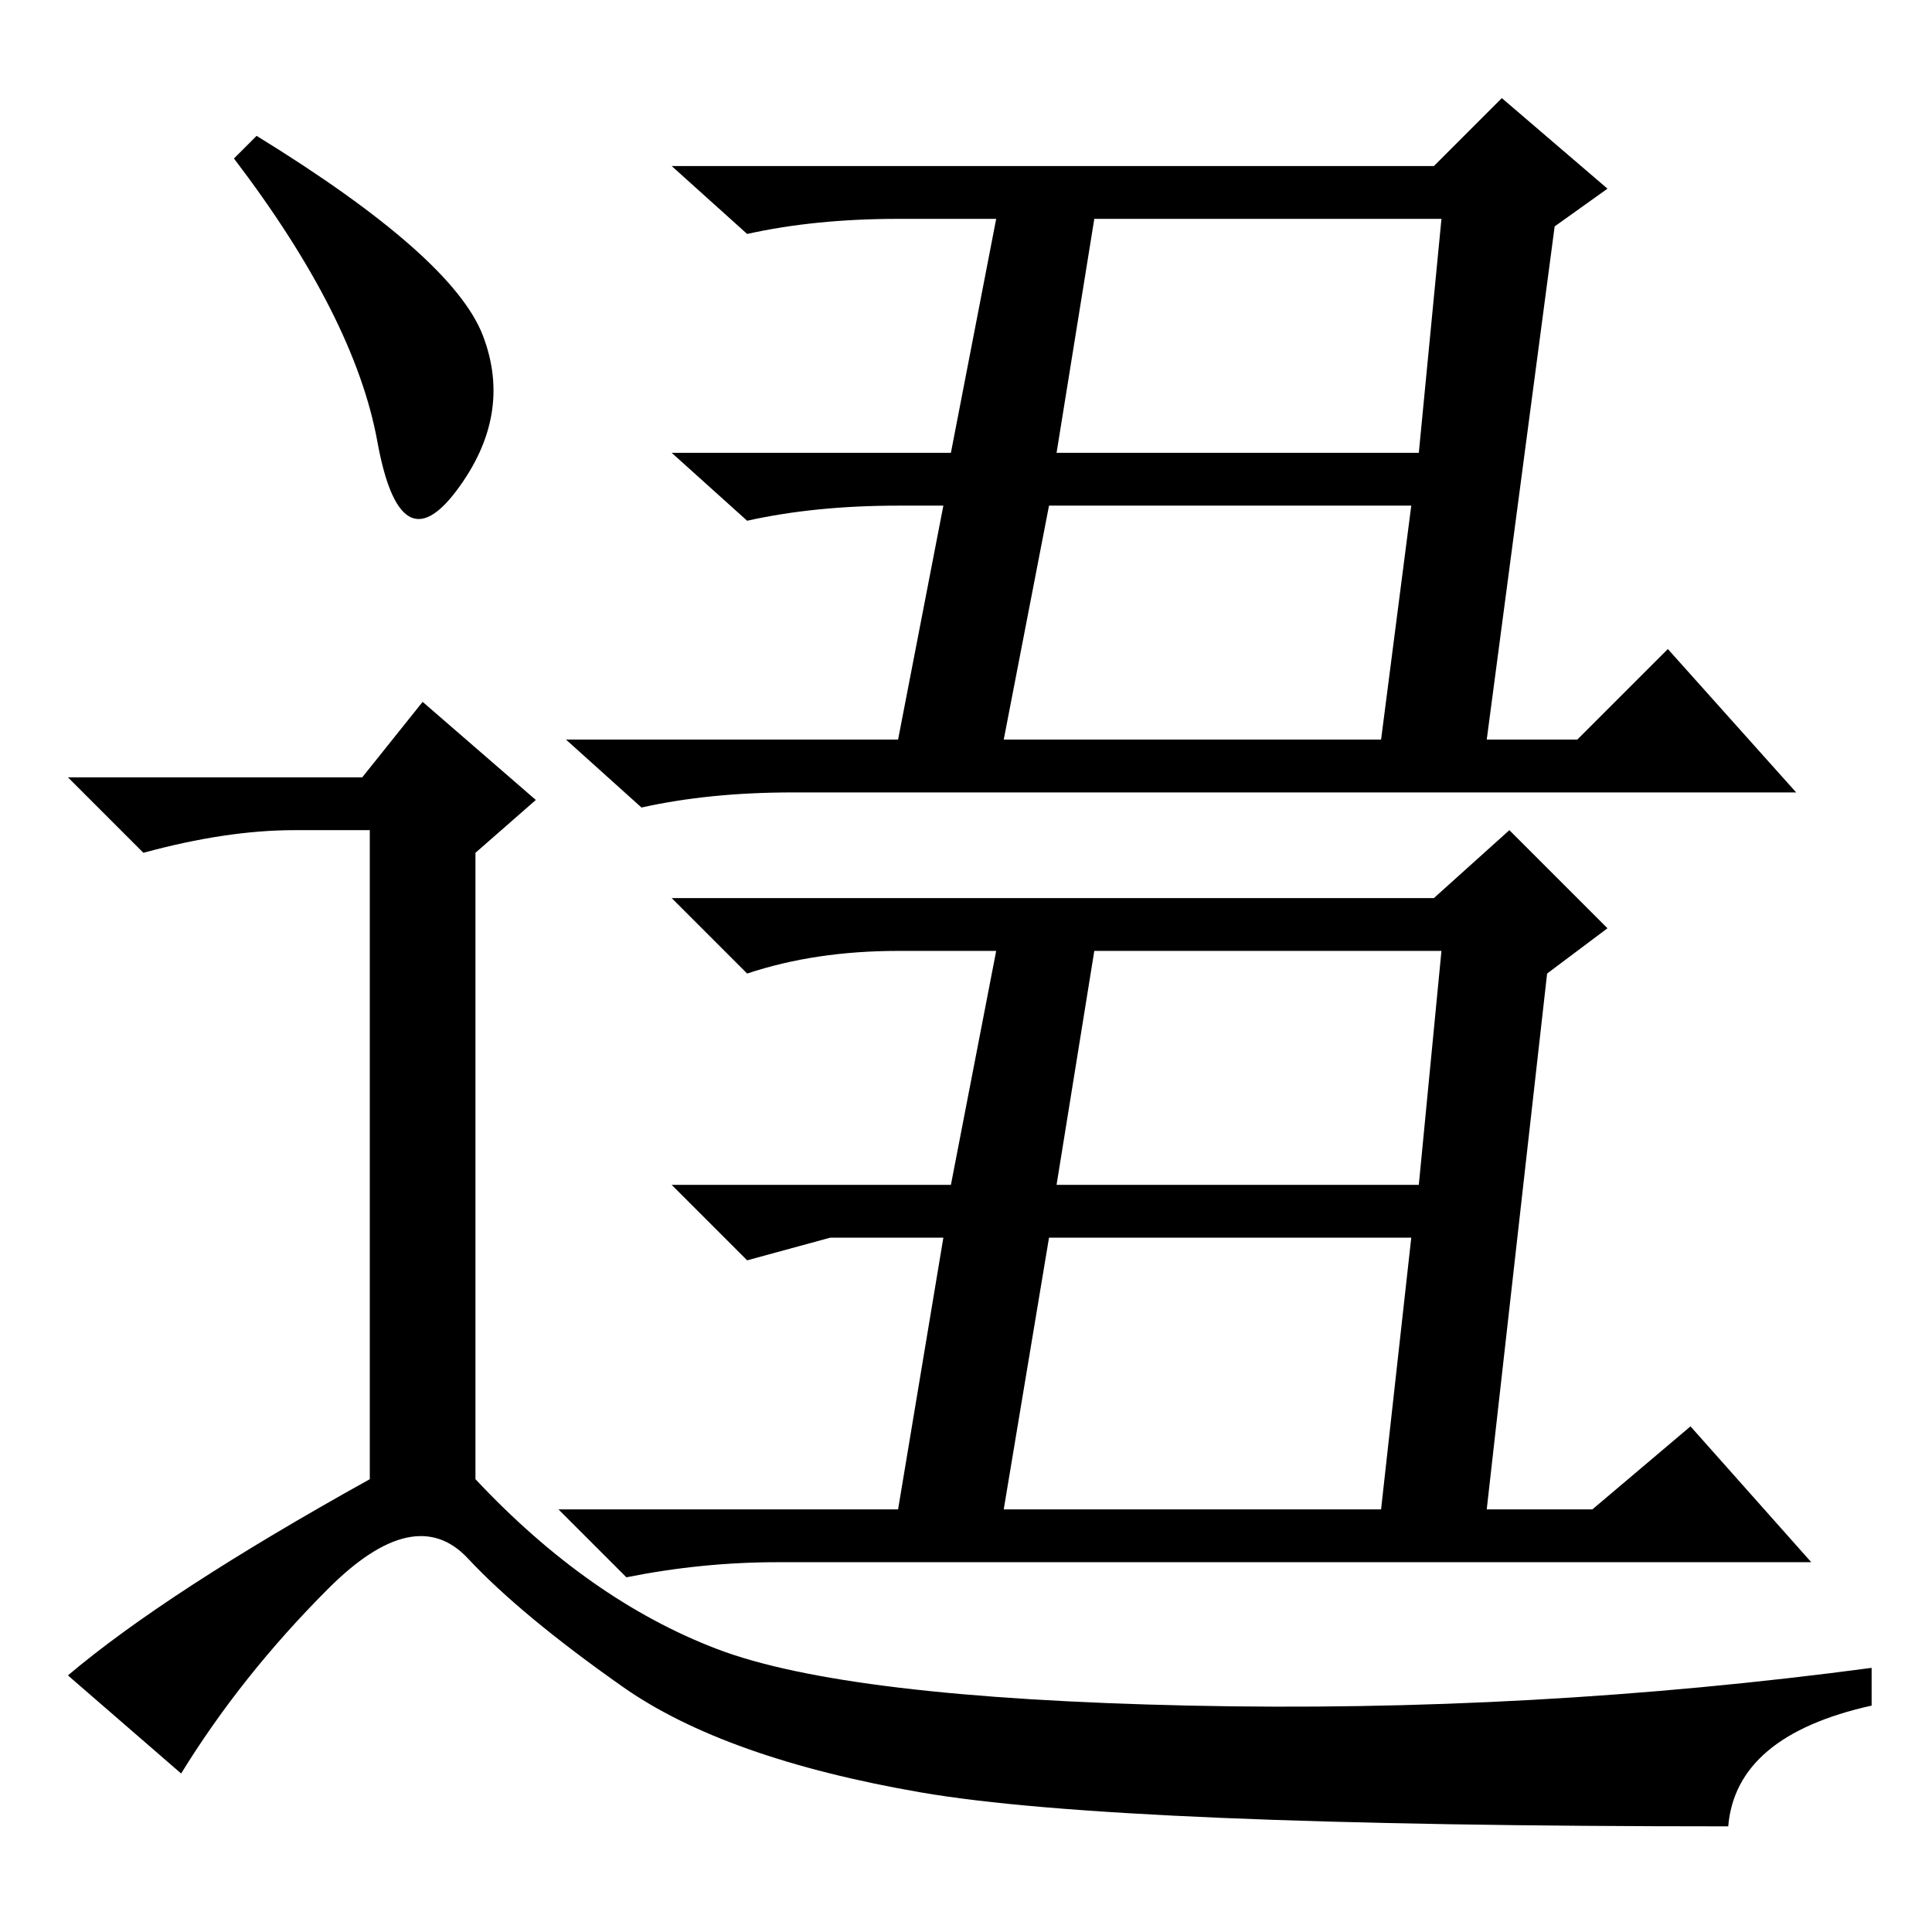 <?xml version="1.0" standalone="no"?>
<!DOCTYPE svg PUBLIC "-//W3C//DTD SVG 1.1//EN" "http://www.w3.org/Graphics/SVG/1.1/DTD/svg11.dtd" >
<svg xmlns="http://www.w3.org/2000/svg" xmlns:xlink="http://www.w3.org/1999/xlink" version="1.1" viewBox="0 -36 256 256">
  <g transform="matrix(1 0 0 -1 0 220)">
   <path fill="currentColor"
d="M140 196h48l3 31h-46zM133 158h50l4 31h-48zM126 196l6 31h-13q-11 0 -20 -2l-10 9h101l9 9l14 -12l-7 -5l-9 -68h12l12 12l17 -19h-133q-11 0 -20 -2l-10 9h44l6 31h-6q-11 0 -20 -2l-10 9h37zM140 99h48l3 31h-46zM133 56h50l4 36h-48zM126 99l6 31h-13q-11 0 -20 -3
l-10 10h101l10 9l13 -13l-8 -6l-8 -71h14l13 11l16 -18h-137q-10 0 -20 -2l-9 9h45l6 36h-15l-11 -3l-10 10h37zM34 238q26 -16 30 -26.5t-3.5 -20.5t-10.5 6.5t-19 37.5zM48 153l8 10l15 -13l-8 -7v-83q15 -16 32 -22.5t62.5 -7.5t90.5 5v-5q-18 -4 -19 -16q-81 0 -107 4.5
t-39.5 14t-20.5 17t-18.5 -4t-19.5 -24.5l-15 13q13 11 40 26v86h-10q-9 0 -20 -3l-10 10h39z" />
  </g>

</svg>
